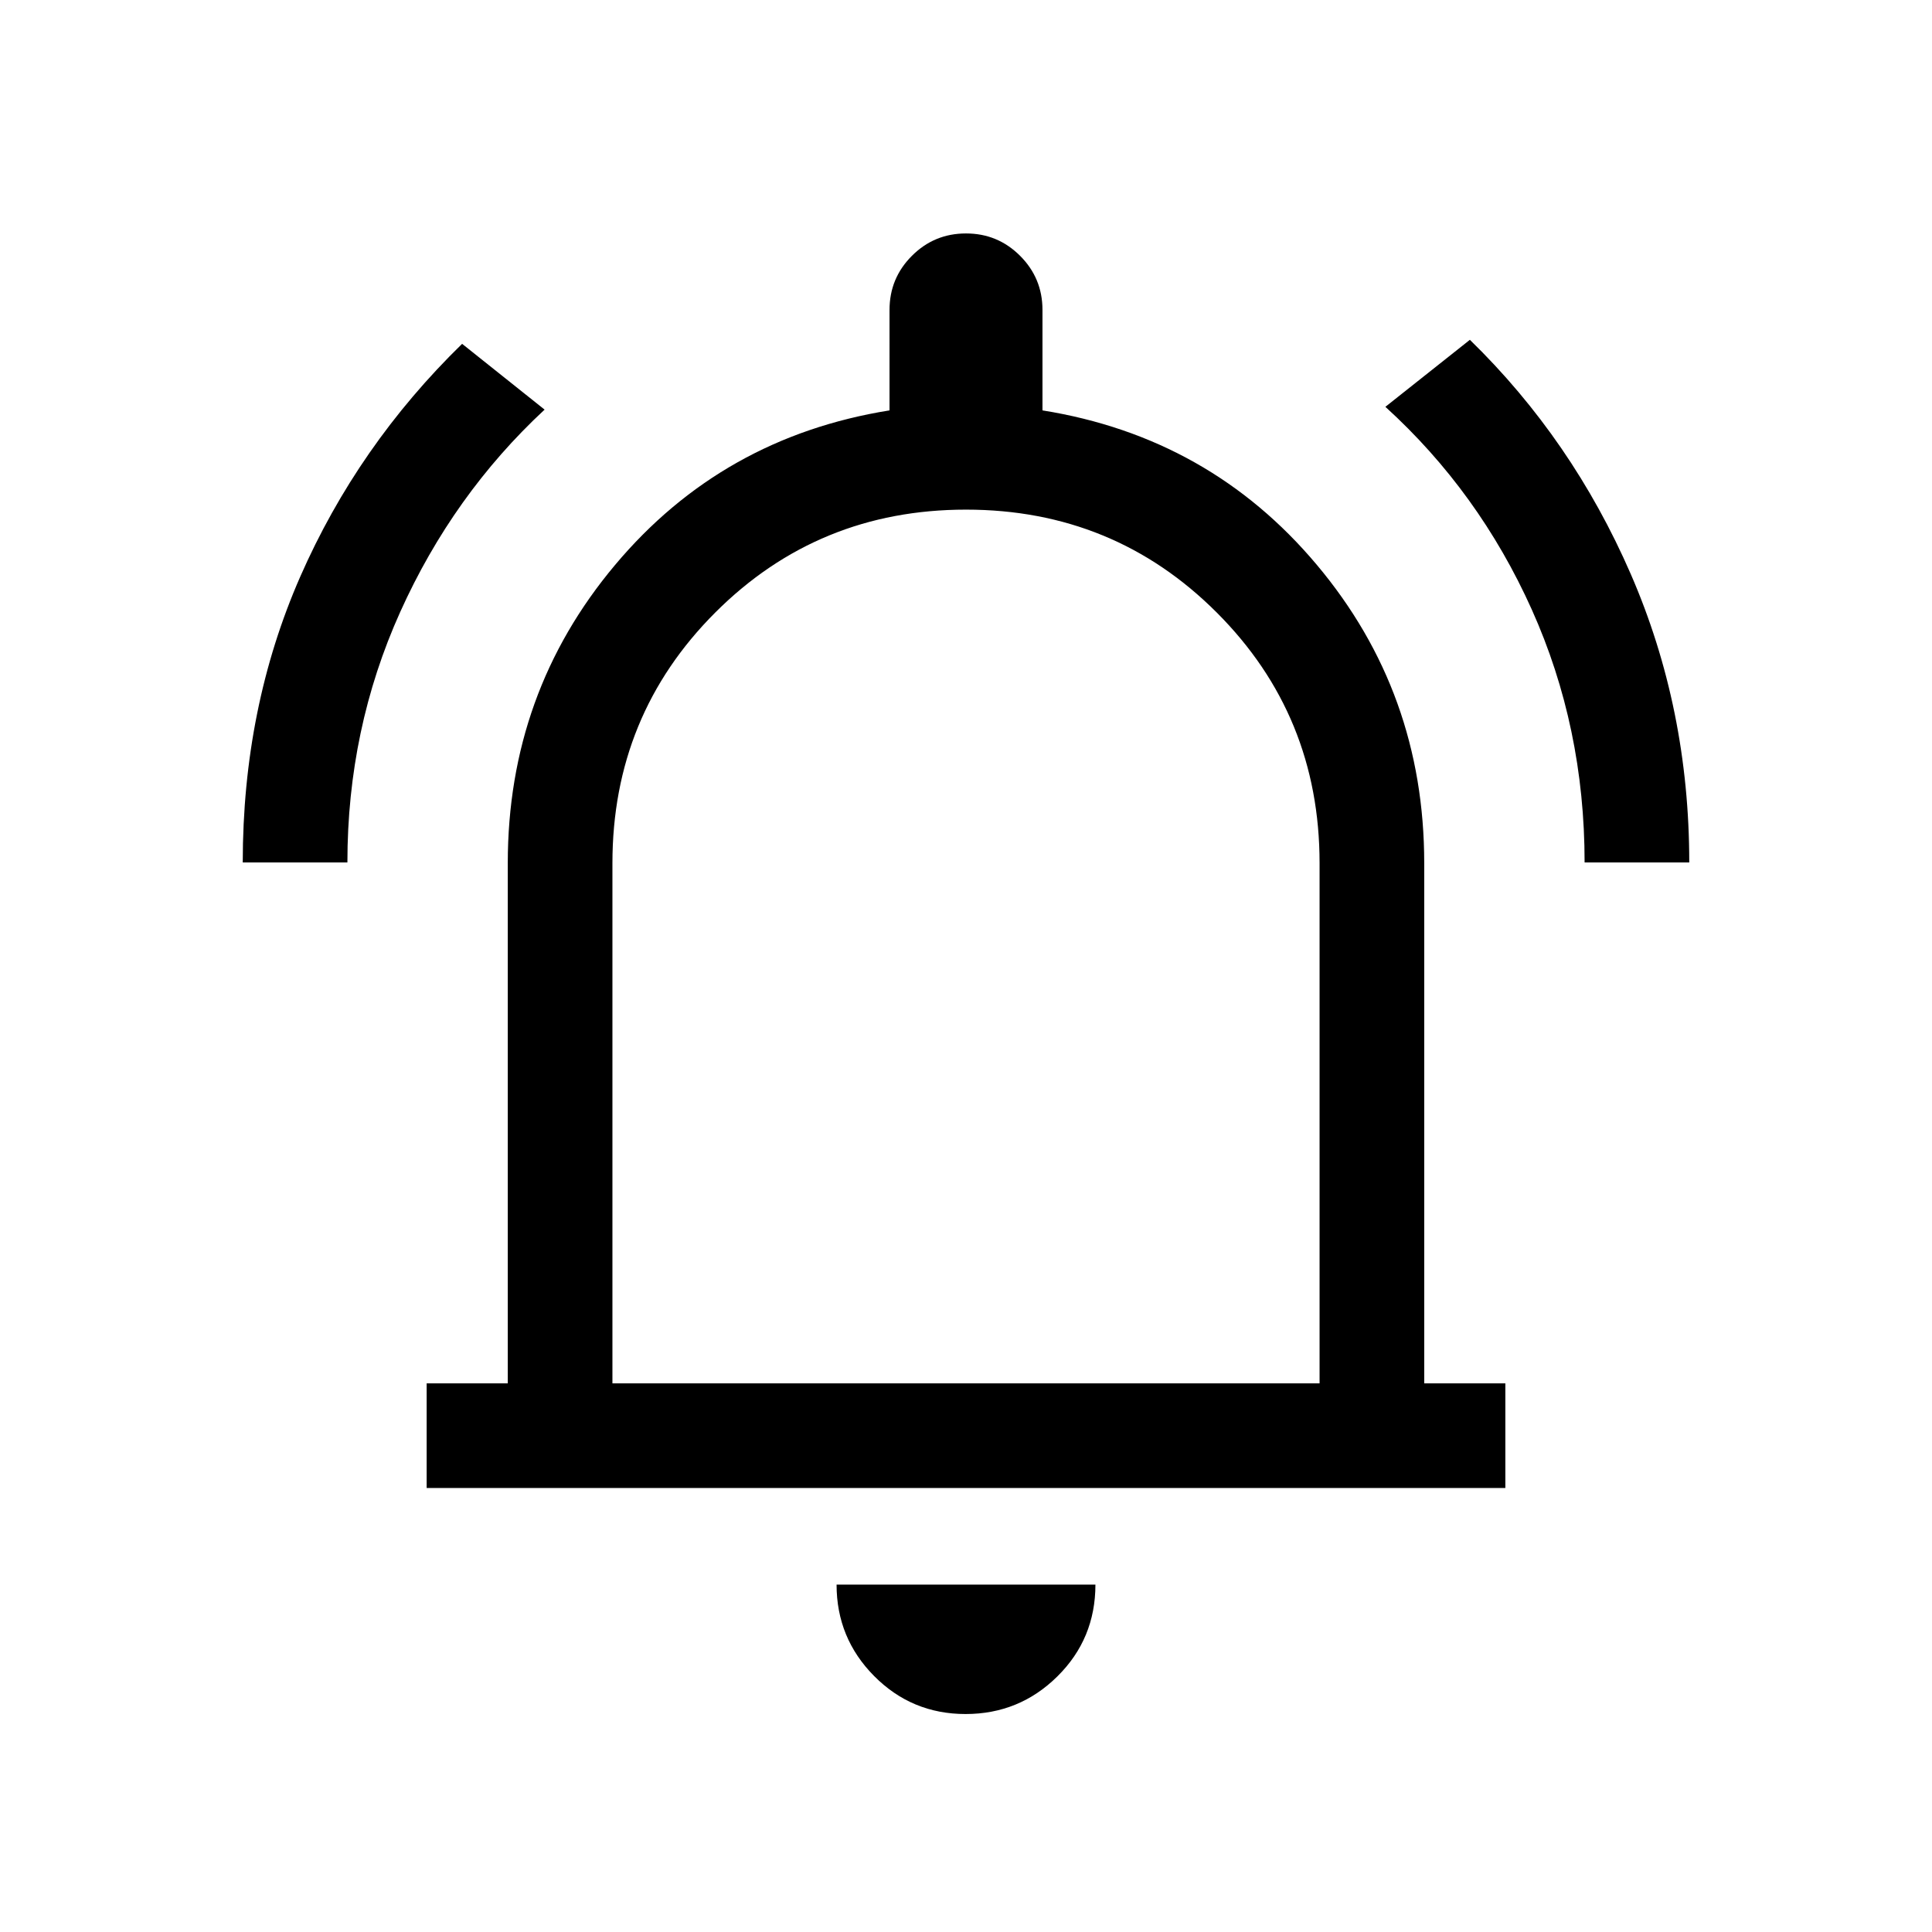 <svg xmlns="http://www.w3.org/2000/svg" height="20" viewBox="0 -960 960 960" width="20"><path d="M120.62-531.46q0-76.85 28.57-142 28.58-65.15 80.43-115.69l40.99 32.69q-45.46 42.23-71.73 100.5-26.26 58.27-26.26 124.5h-52Zm666.76 0q0-67.23-26.26-125.69-26.27-58.46-72.73-100.7l41.99-33.3q50.85 49.54 79.93 116.38 29.07 66.85 29.07 143.31h-52ZM212-220.62v-51.99h40.31v-258.47q0-84.69 53.31-148.19 53.3-63.5 136.38-76.81V-806q0-15.77 11.12-26.88Q464.23-844 480-844t26.88 11.12Q518-821.77 518-806v49.92q83.08 13.31 136.38 76.81 53.31 63.5 53.31 148.19v258.47H748v51.99H212Zm268-269.07Zm-.21 381.38q-26.71 0-45.4-18.84-18.7-18.84-18.7-45.47h128.62q0 26.93-18.91 45.62-18.9 18.69-45.61 18.69Zm-175.48-164.3h351.38v-258.47q0-73.46-51.11-124.57-51.12-51.12-124.58-51.12-73.46 0-124.58 51.12-51.11 51.11-51.11 124.57v258.47Z"/></svg>